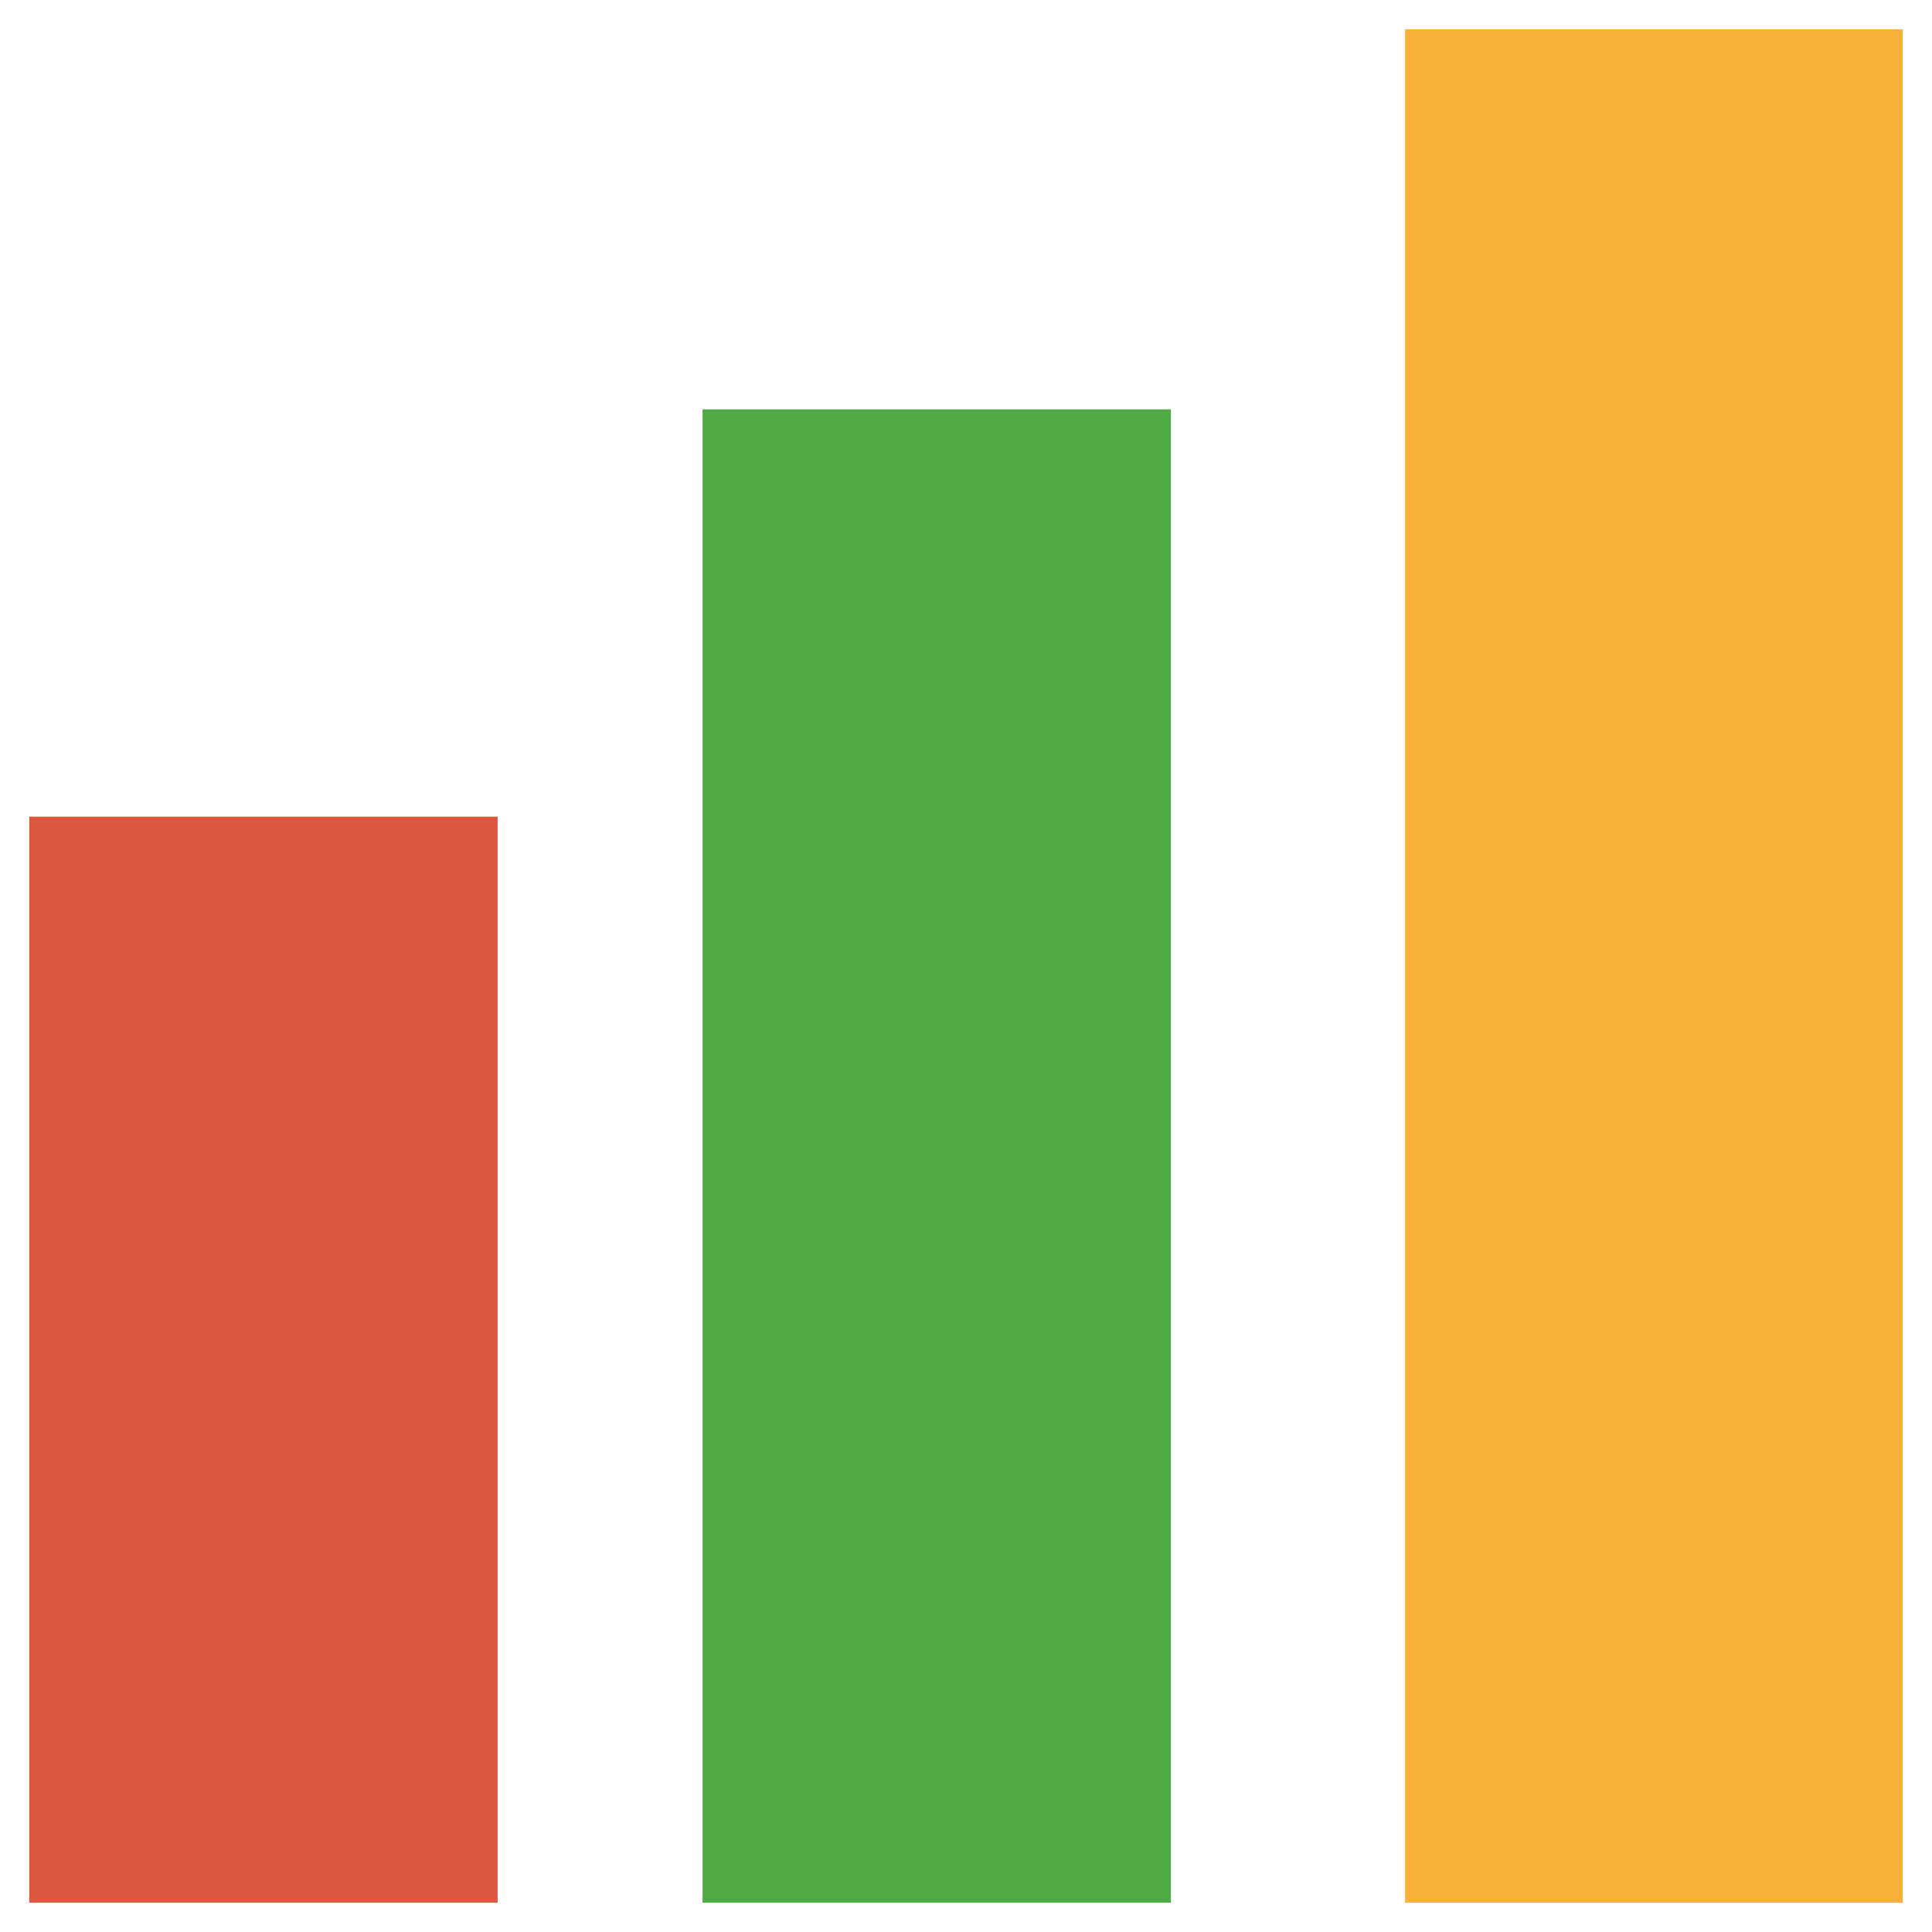 <svg width="32" height="32" viewBox="0 0 33 33" fill="none" xmlns="http://www.w3.org/2000/svg">
    <path opacity="0.996" fill-rule="evenodd" clip-rule="evenodd"
        d="M24 0.5C26.833 0.5 29.667 0.5 32.5 0.5C32.5 11.167 32.5 21.833 32.5 32.5C29.667 32.5 26.833 32.5 24 32.5C24 21.833 24 11.167 24 0.5Z"
        fill="#F9B13C" />
    <path opacity="0.994" fill-rule="evenodd" clip-rule="evenodd"
        d="M12 6.992C14.667 6.992 17.333 6.992 20 6.992C20 15.495 20 23.997 20 32.499C17.333 32.499 14.667 32.499 12 32.499C12 23.997 12 15.495 12 6.992Z"
        fill="#50AB46" />
    <path opacity="0.992" fill-rule="evenodd" clip-rule="evenodd"
        d="M0.5 13.949C3.167 13.949 5.833 13.949 8.5 13.949C8.5 20.133 8.5 26.317 8.5 32.5C5.833 32.5 3.167 32.5 0.5 32.5C0.5 26.317 0.5 20.133 0.5 13.949Z"
        fill="#DB563E" />
</svg>